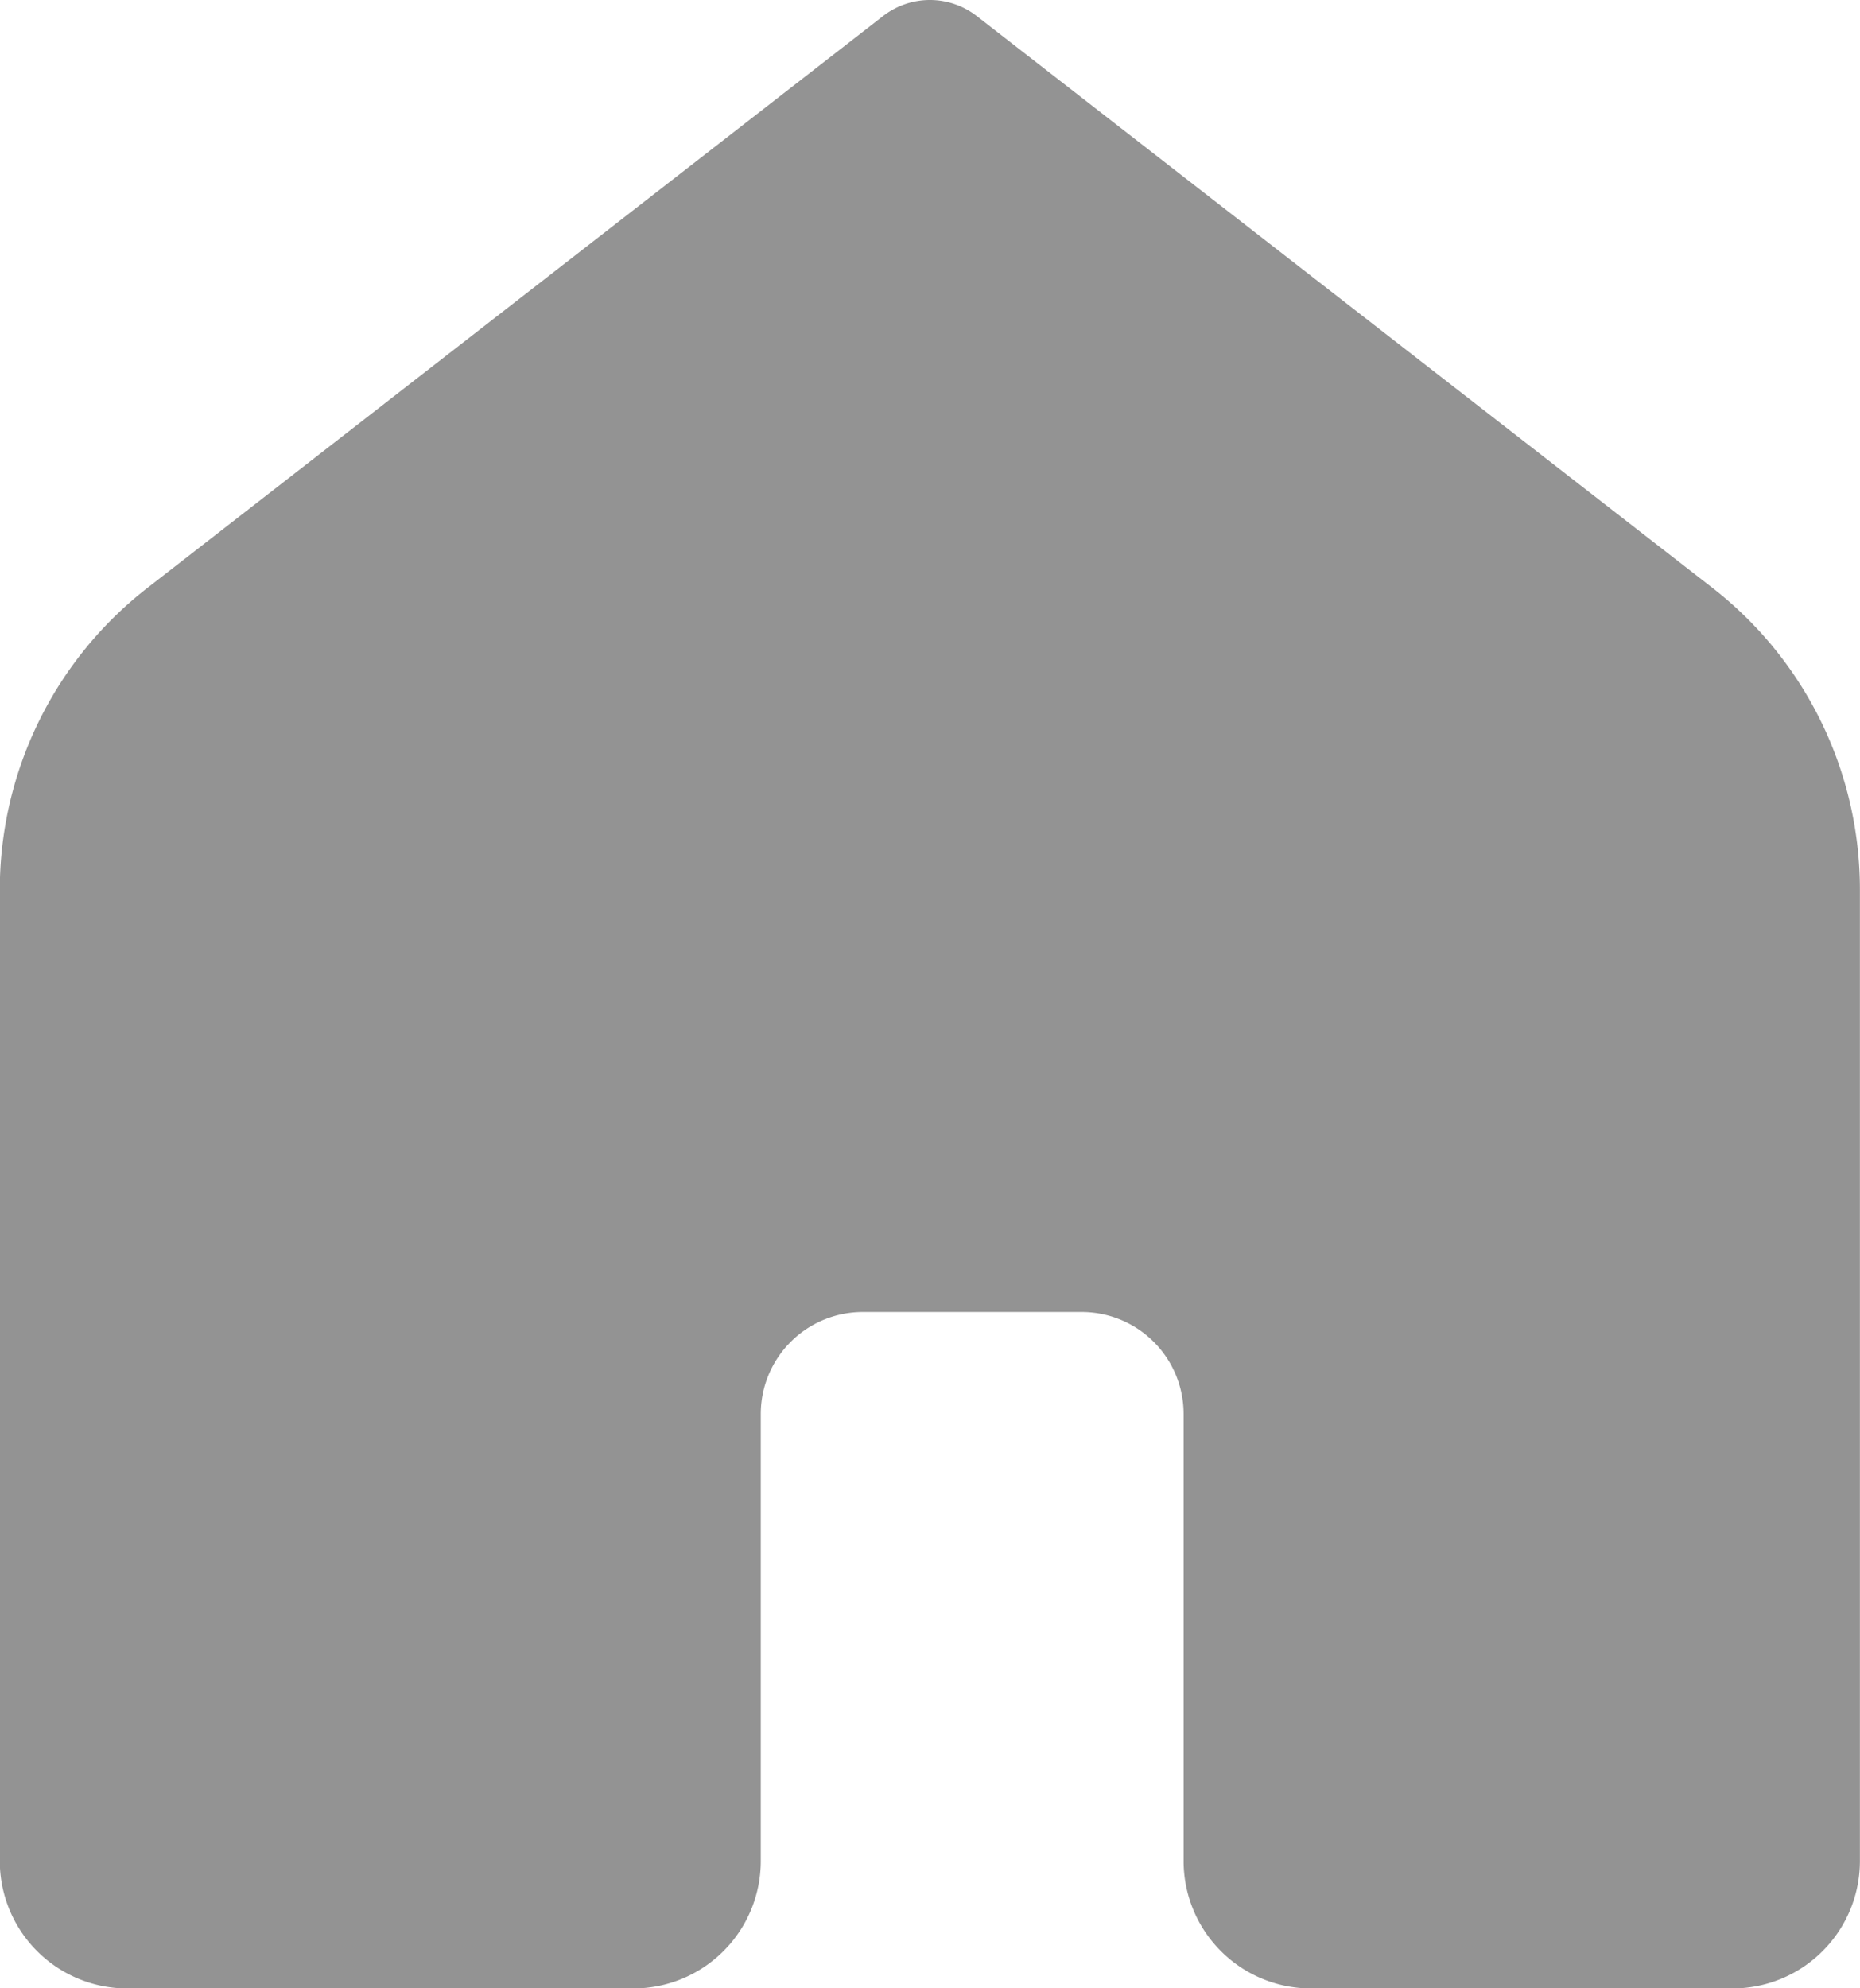 <svg id="Group_88" data-name="Group 88" xmlns="http://www.w3.org/2000/svg" width="18.801" height="20.098" viewBox="0 0 18.801 20.098">
  <g id="Group_53" data-name="Group 53" transform="translate(0 0)">
    <path id="Path_25" data-name="Path 25" d="M473.237,773.581h-4.26a1.288,1.288,0,0,1-1.289-1.288v-4.518a1.03,1.03,0,0,0-1.03-1.031h-2.213a1.031,1.031,0,0,0-1.031,1.031v4.518a1.288,1.288,0,0,1-1.288,1.288h-5.115a1.288,1.288,0,0,1-1.289-1.288v-9.818a3.865,3.865,0,0,1,1.494-3.052l7.433-5.778a.772.772,0,0,1,.949,0l7.434,5.778a3.863,3.863,0,0,1,1.492,3.05v9.819A1.288,1.288,0,0,1,473.237,773.581Z" transform="translate(-455.724 -753.482)" fill="#939393"/>
  </g>
</svg>
